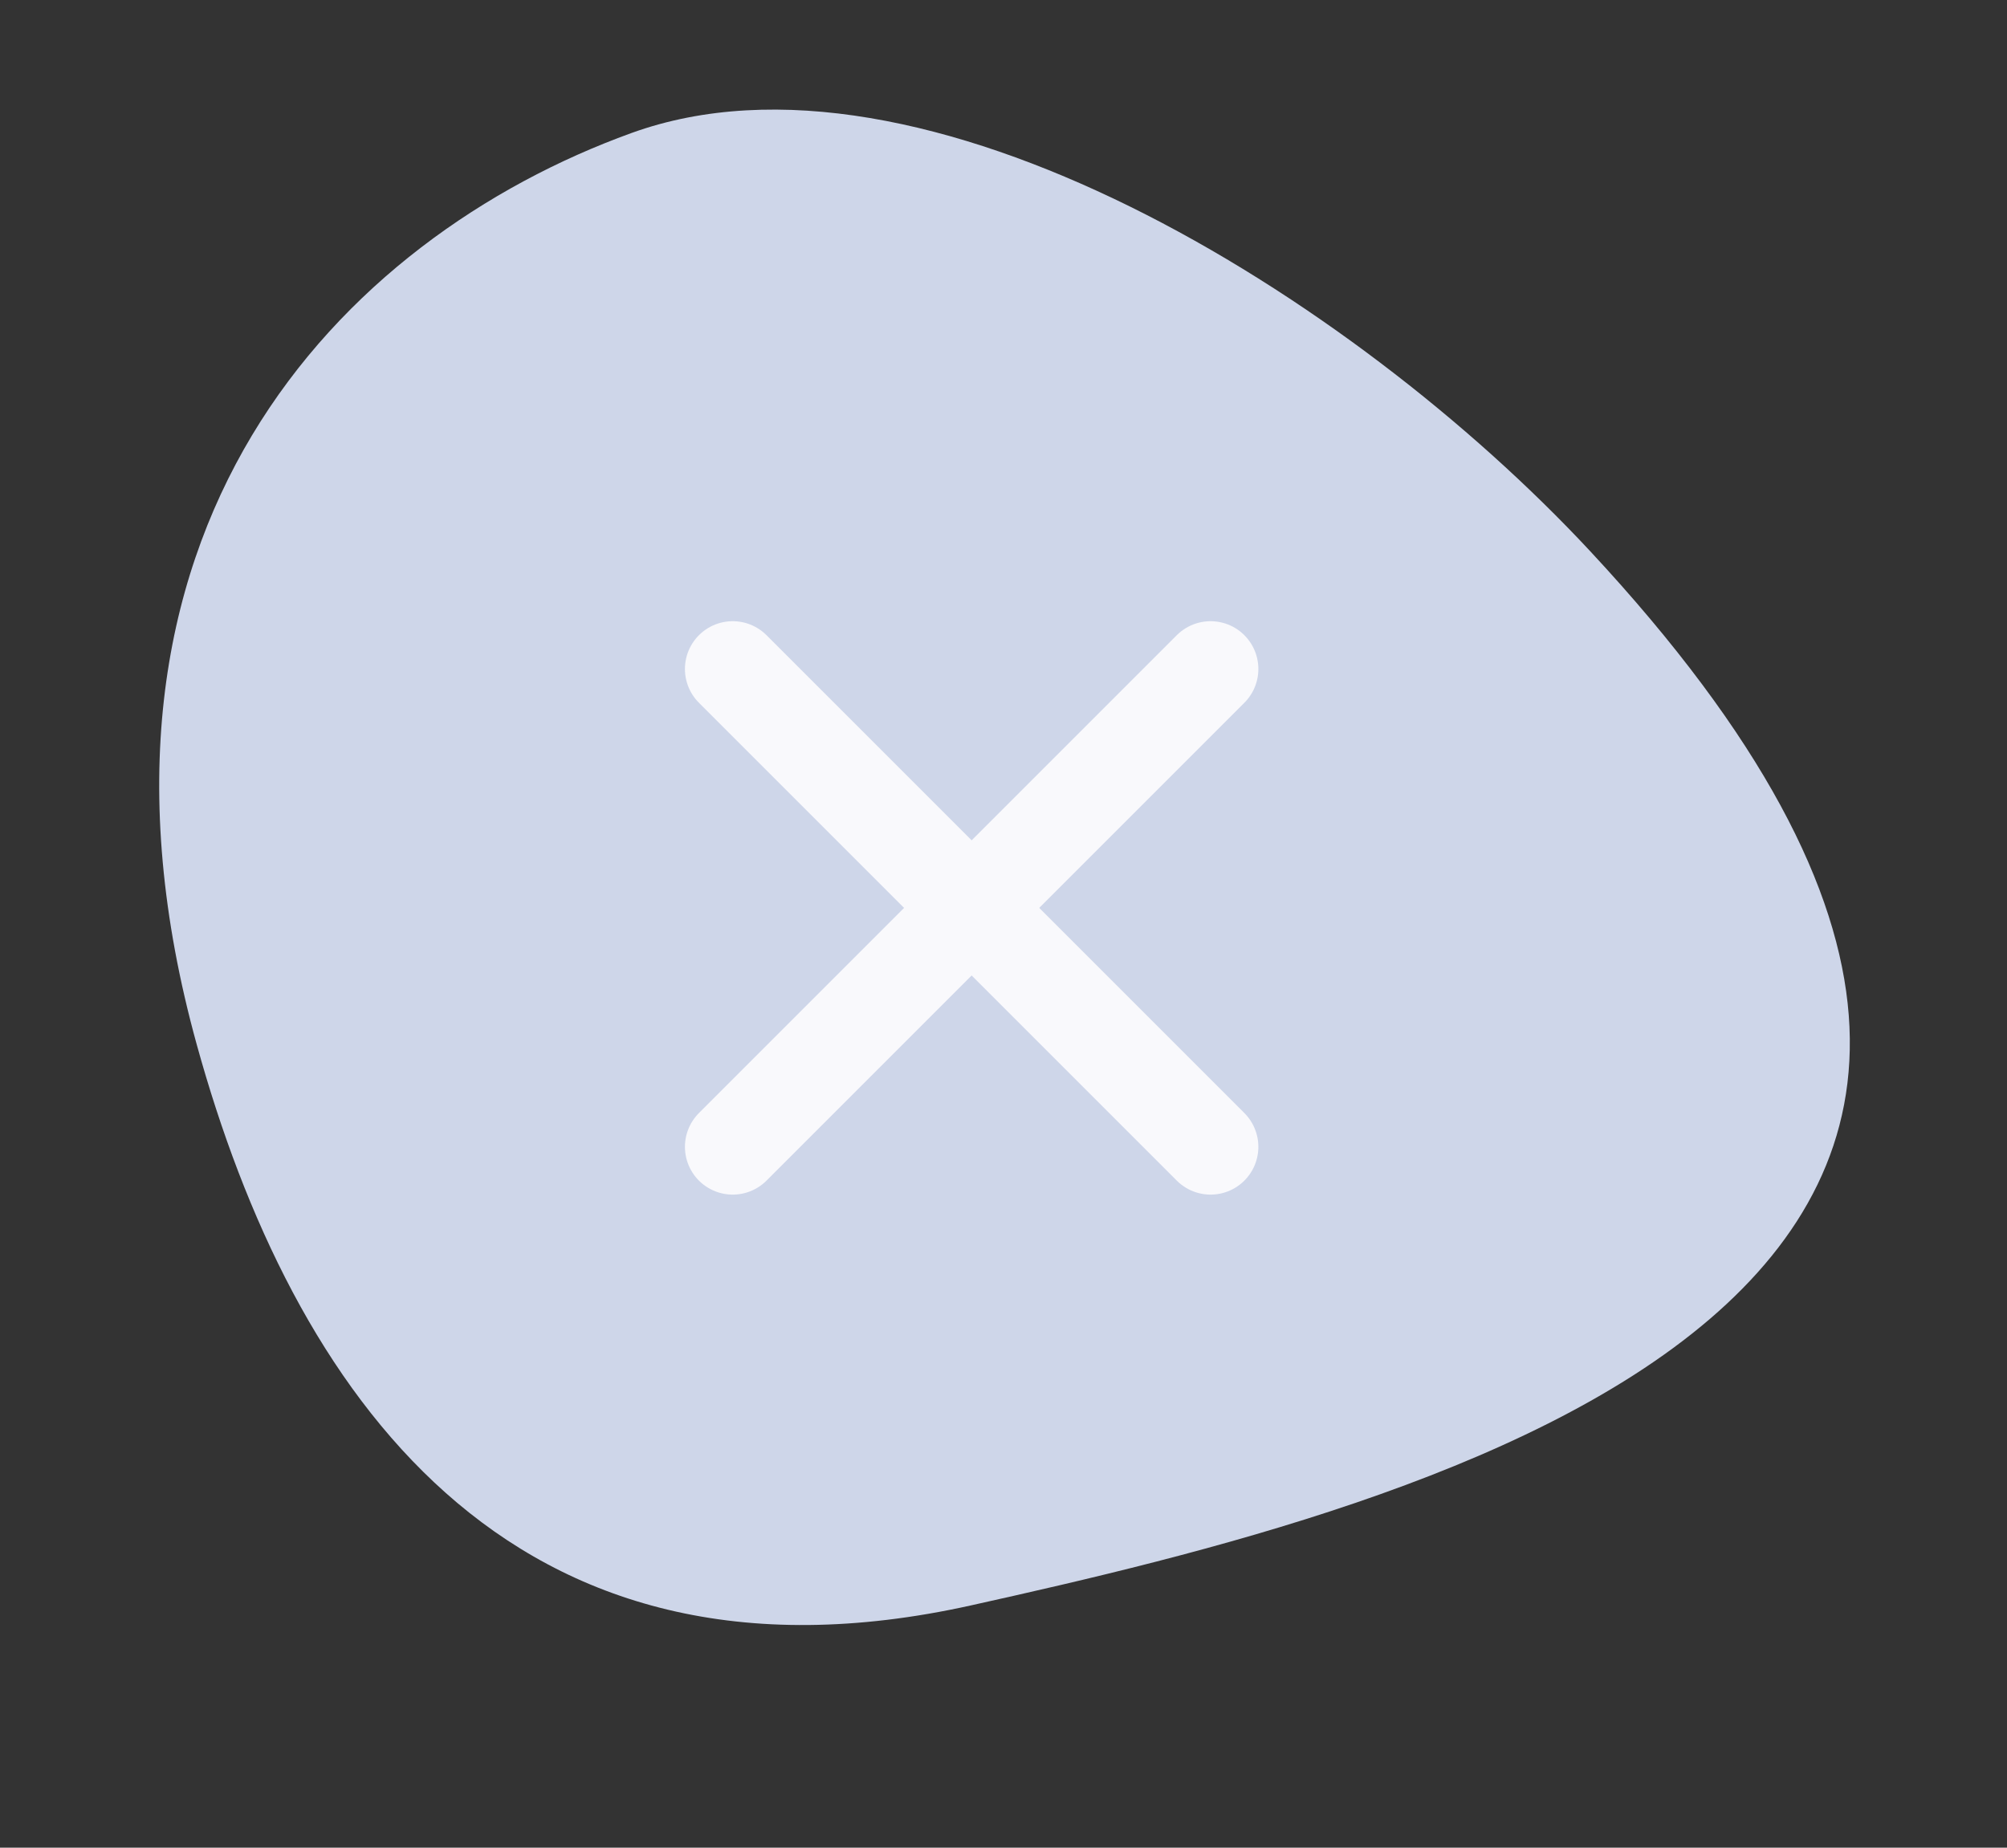 <svg width="63" height="58" viewBox="0 0 63 58" fill="none" xmlns="http://www.w3.org/2000/svg">
<rect x="0" y="0" width="63" height="58" fill="#333333" stroke="none"/>
<path d="M30.479 50.395C15.93 53.626 9.17 43.623 6.177 32.794C1.713 16.645 10.718 7.469 19.82 4.176C28.921 0.883 42.419 9.247 49.914 17.3C71.618 40.62 44.694 47.238 30.479 50.395Z" fill="#CED6E9"/>
<path d="M38 21L23 36" stroke="#F9F9FC" stroke-width="3" stroke-linecap="round"/>
<path d="M38 36L23 21" stroke="#F9F9FC" stroke-width="3" stroke-linecap="round"/>
</svg>
